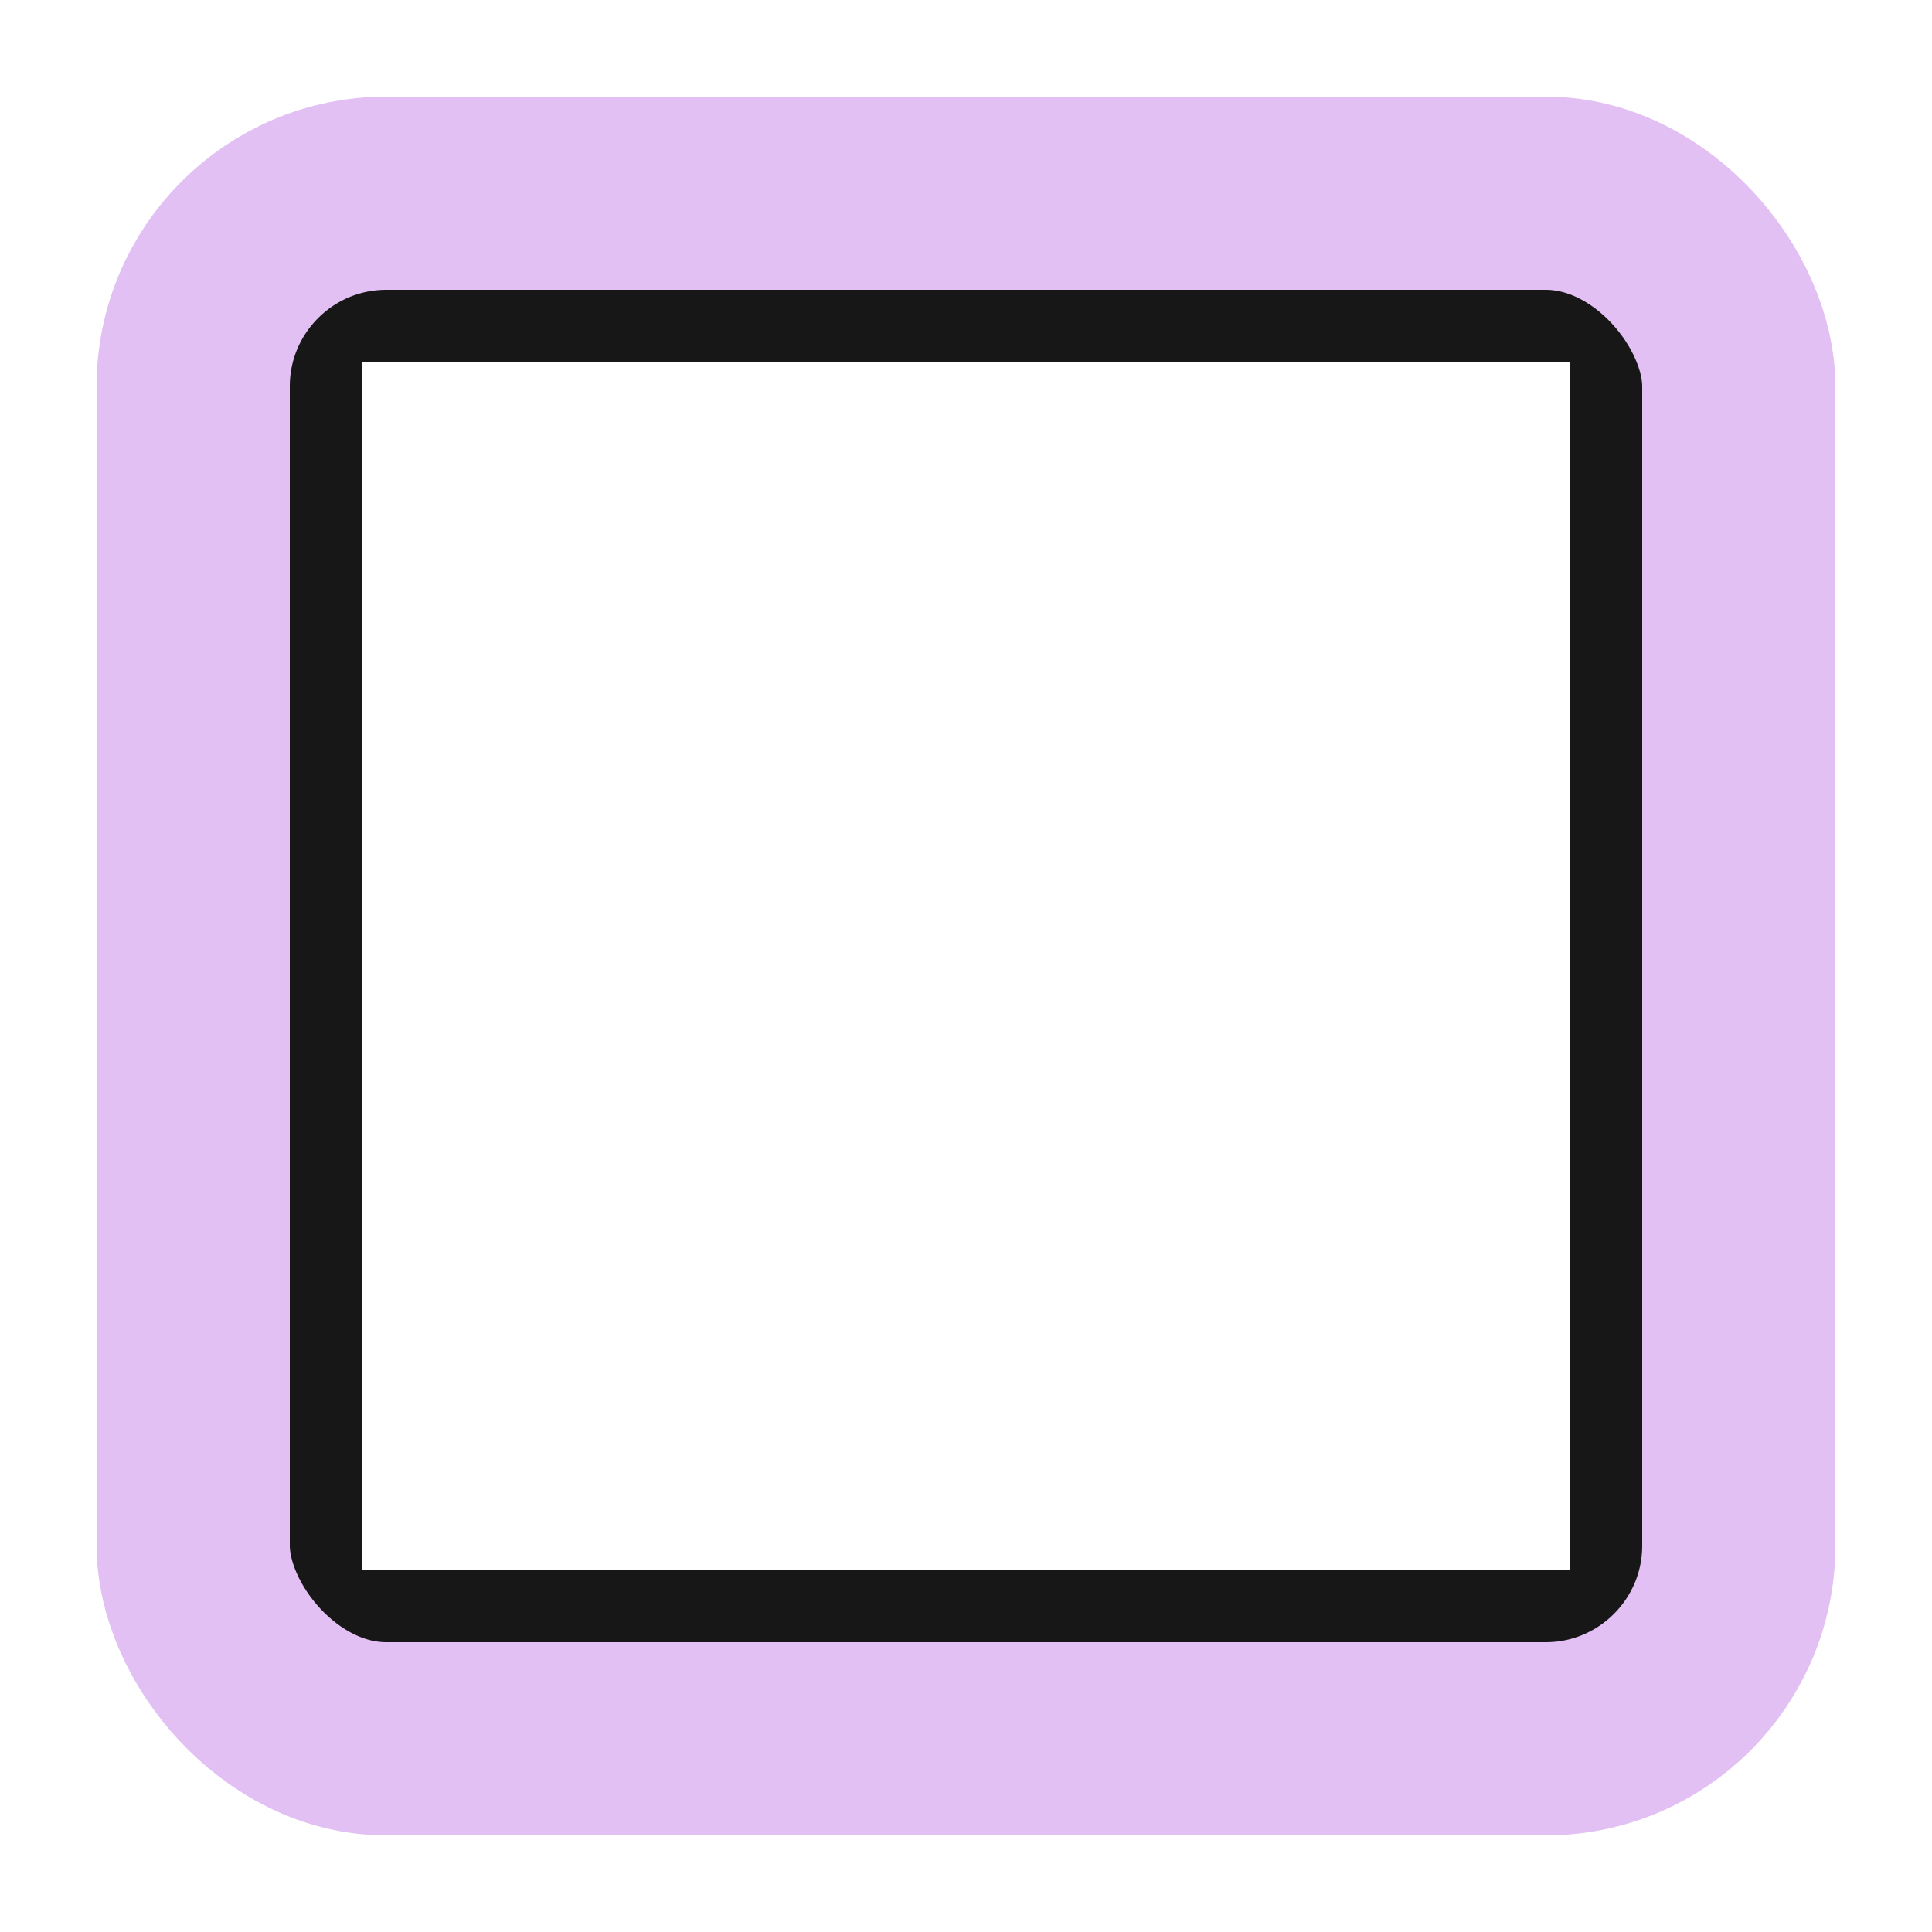 <svg xmlns="http://www.w3.org/2000/svg" xmlns:xlink="http://www.w3.org/1999/xlink" width="20" height="20" viewBox="0 0 20 20">
    <defs>
        <path id="a" d="M16.25 2.5H3.75c-.69 0-1.25.56-1.25 1.25v12.5c0 .69.56 1.25 1.25 1.25h12.5c.69 0 1.25-.56 1.25-1.25V3.75c0-.69-.56-1.25-1.25-1.25zM3.75 16.25V3.75h12.5v12.5H3.75z"/>
    </defs>
    <g fill="none" fill-rule="evenodd">
        <use fill="#171717" xlink:href="#a"/>
        <rect width="16" height="16" x="2" y="2" stroke="#E2C0F4" stroke-width="2" rx="2"/>
    </g>
</svg>
